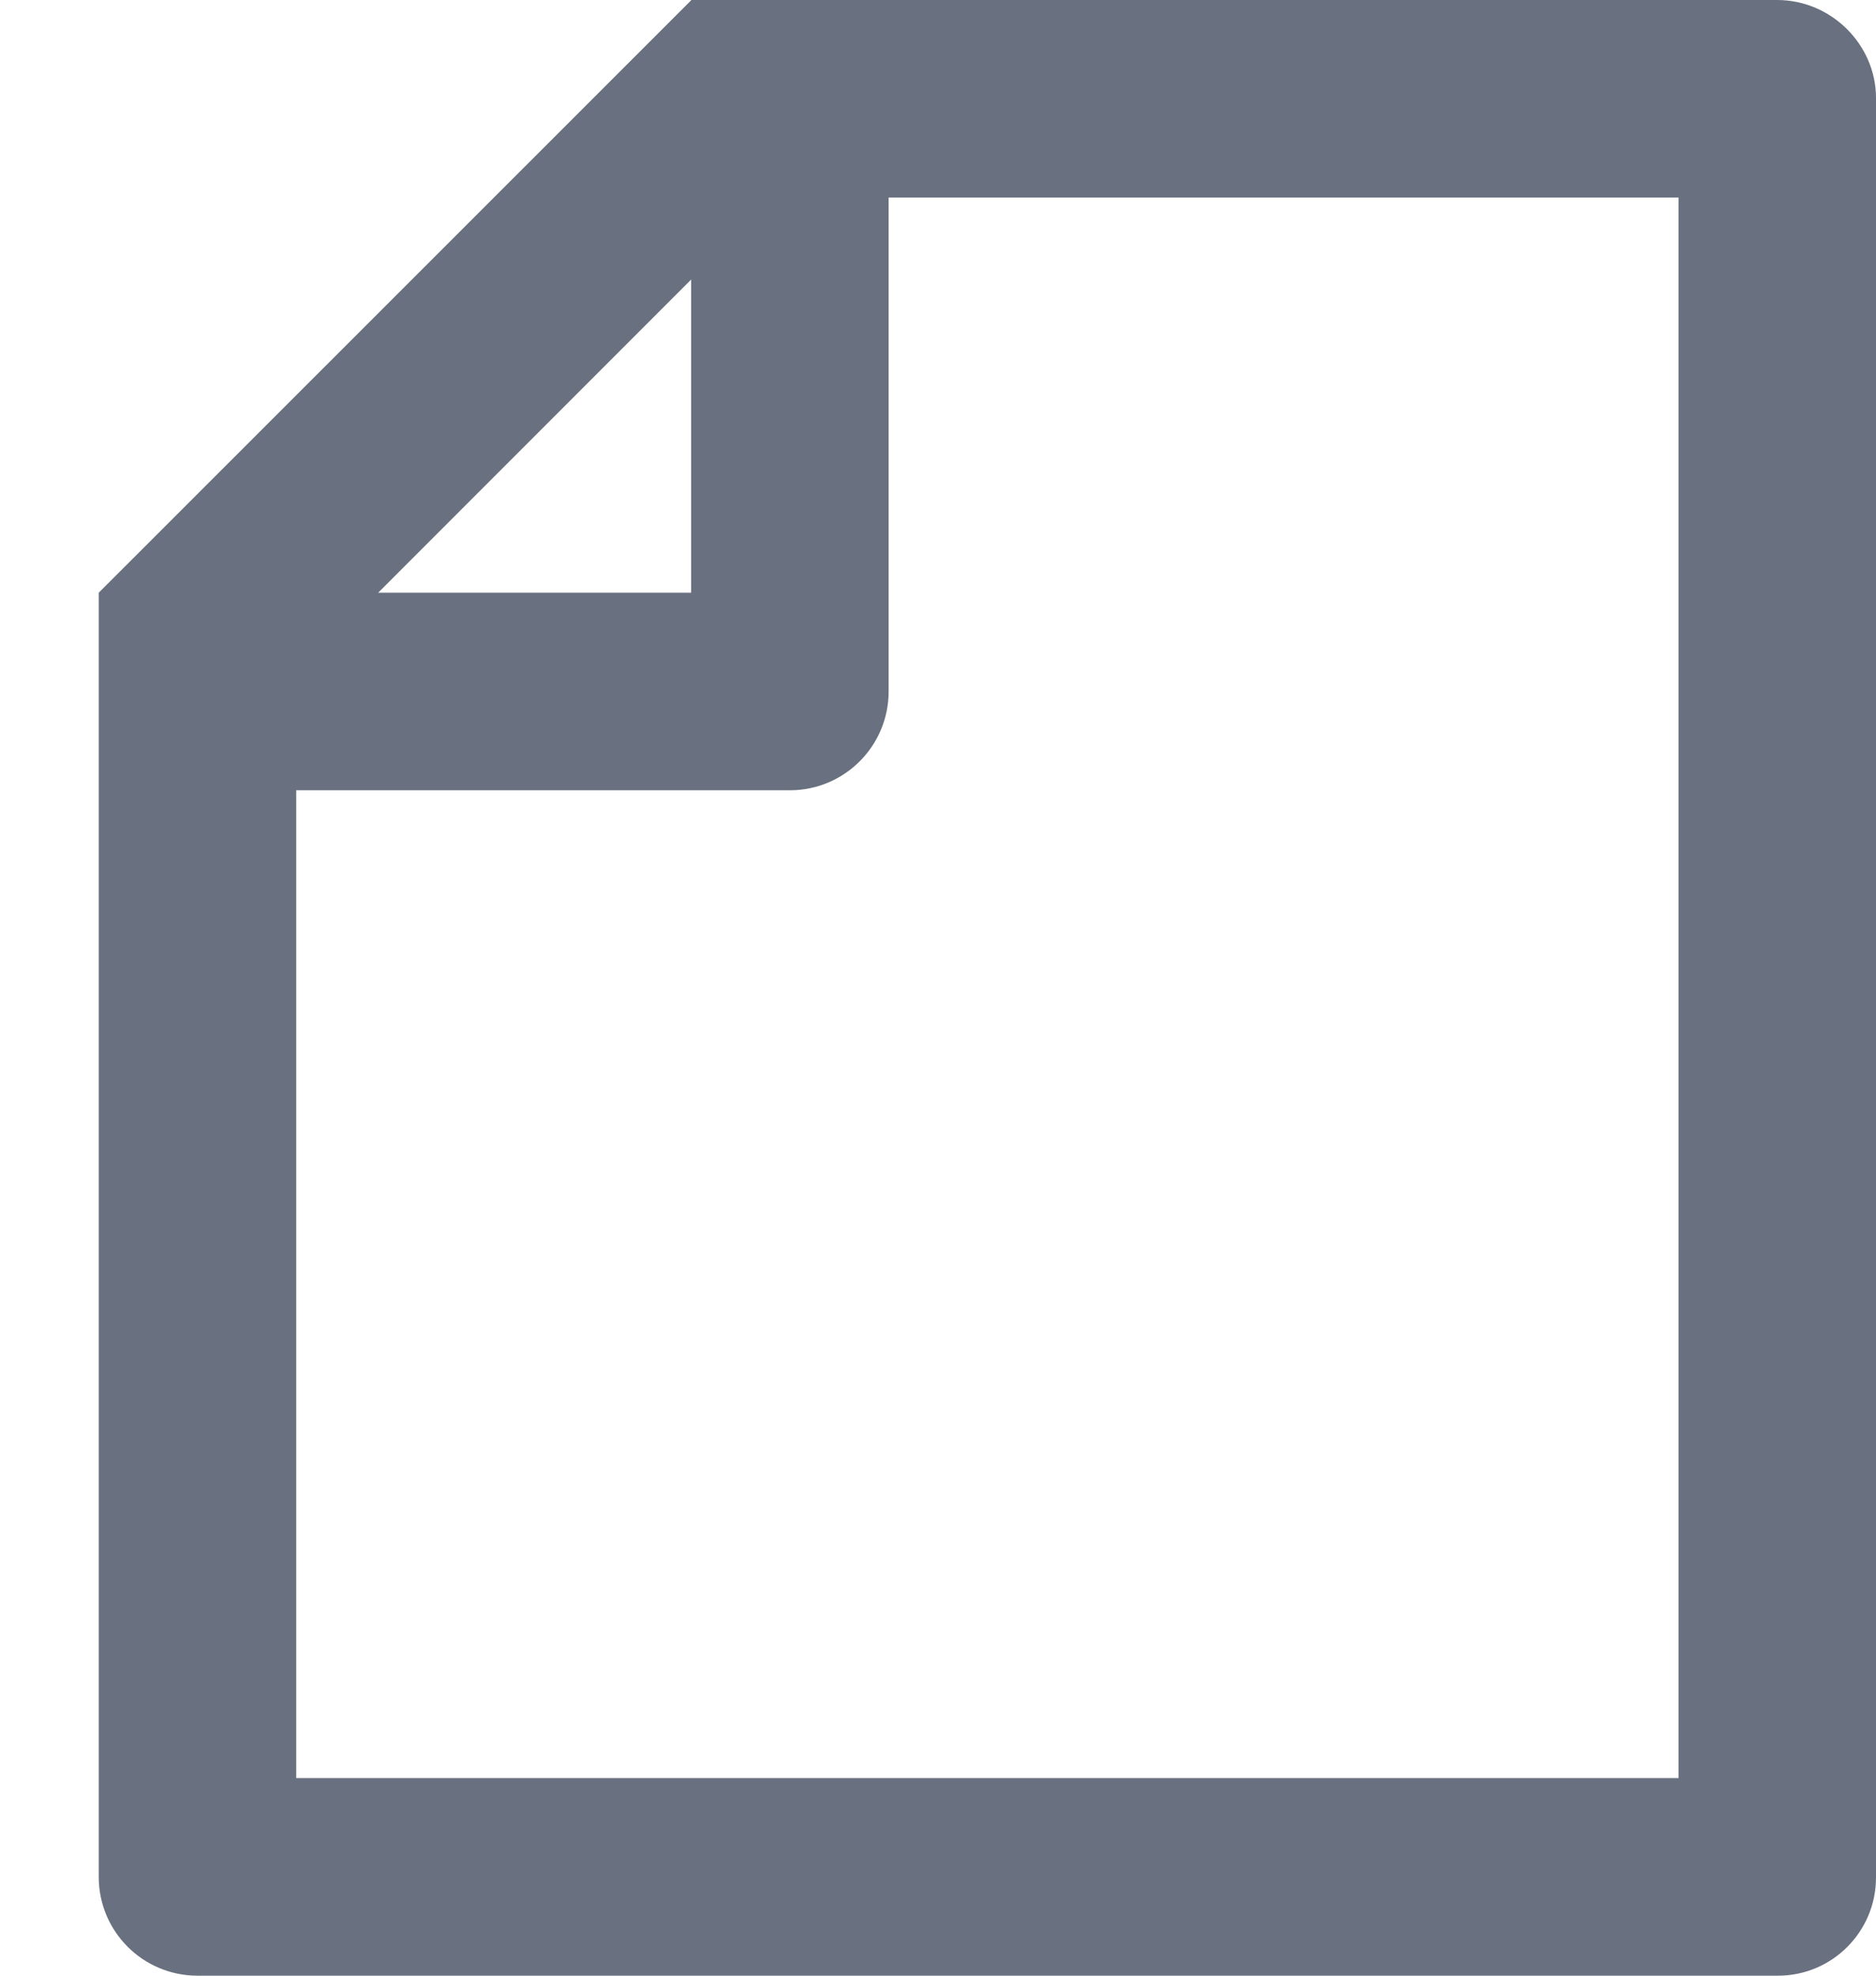 ﻿<?xml version="1.0" encoding="utf-8"?>
<svg version="1.1" xmlns:xlink="http://www.w3.org/1999/xlink" width="19px" height="20px" xmlns="http://www.w3.org/2000/svg">
  <g transform="matrix(1 0 0 1 -20 -461 )">
    <path d="M 1 6  L 7 0.003  L 7 0  L 17.998 0  C 18.55 0  19 0.455  19 0.992  L 19 19.008  C 18.999 19.556  18.555 20  18.007 20  L 1.993 20  C 1.443 19.996  1 19.55  1 19  C 1 18.998  1 18.995  1 18.993  L 1 6  Z M 7 2.83  L 3.83 6  L 7 6  L 7 2.83  Z M 17 2  L 9 2  L 9 7  C 9 7.552  8.552 8  8 8  L 3 8  L 3 18  L 17 18  L 17 2  Z " fill-rule="nonzero" fill="#69707f" stroke="none" transform="matrix(1 0 0 1 20 461 )" />
  </g>
</svg>